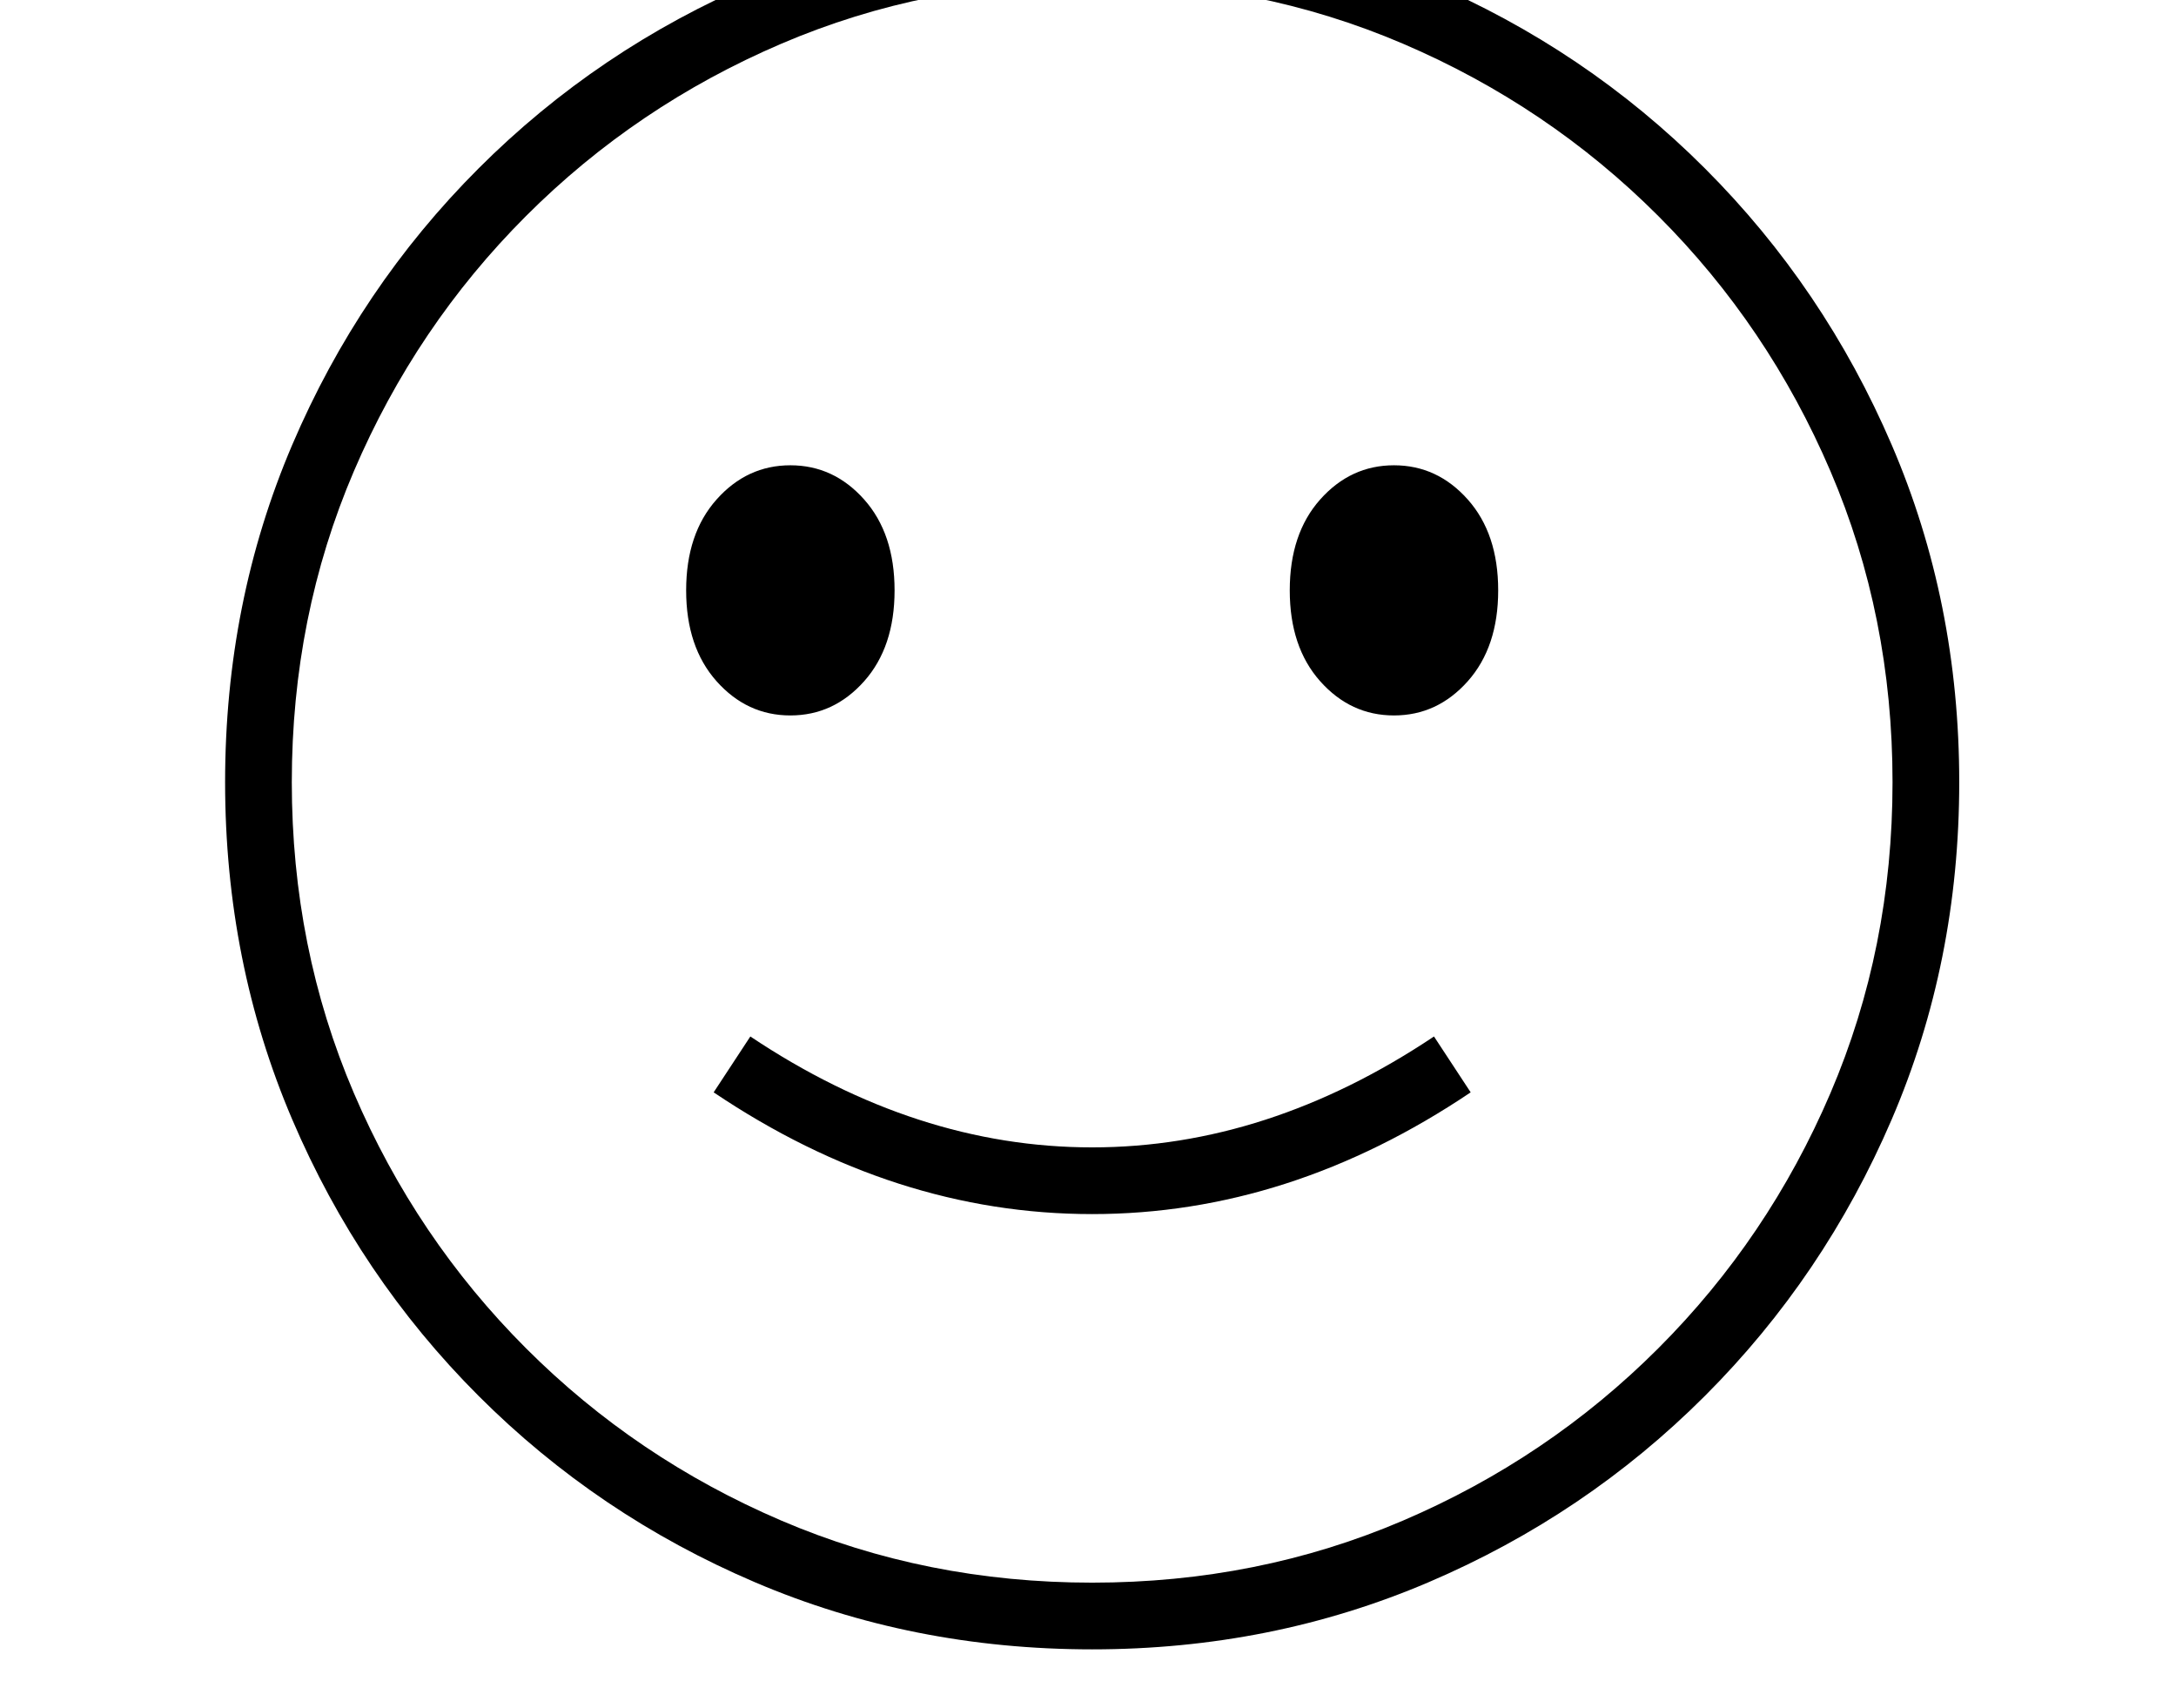 <svg xmlns="http://www.w3.org/2000/svg" viewBox="-10 0 2610 2048"><path d="M1300 1978q-216 0-404.5-80.5T564 1674t-223.5-331.5T260 938t80.5-404.5T564 202 895.5-21.5 1300-102q215 0 403.5 80.5T2035 202t224 331.5 81 404.5-81 404.5-224 331.5-331.5 223.5T1300 1978zm0-522q-237 0-454-146l44-67q199 133 410 133t410-133l44 67q-217 146-454 146zM938 858q-52 0-88.5-41T813 708t36.5-109 88.5-41 88.5 41 36.5 109-36.5 109-88.5 41zm362 1040q199 0 373-74.5t306-206.5 206.5-306 74.5-373-74.5-373T1979 259 1673 52.5 1300-22 927 52.5 621 259 414.5 565 340 938t74.5 373T621 1617t306 206.5 373 74.5zm362-1040q-52 0-88.5-41T1537 708t36.5-109 88.5-41 88.5 41 36.5 109-36.5 109-88.5 41z"/></svg>